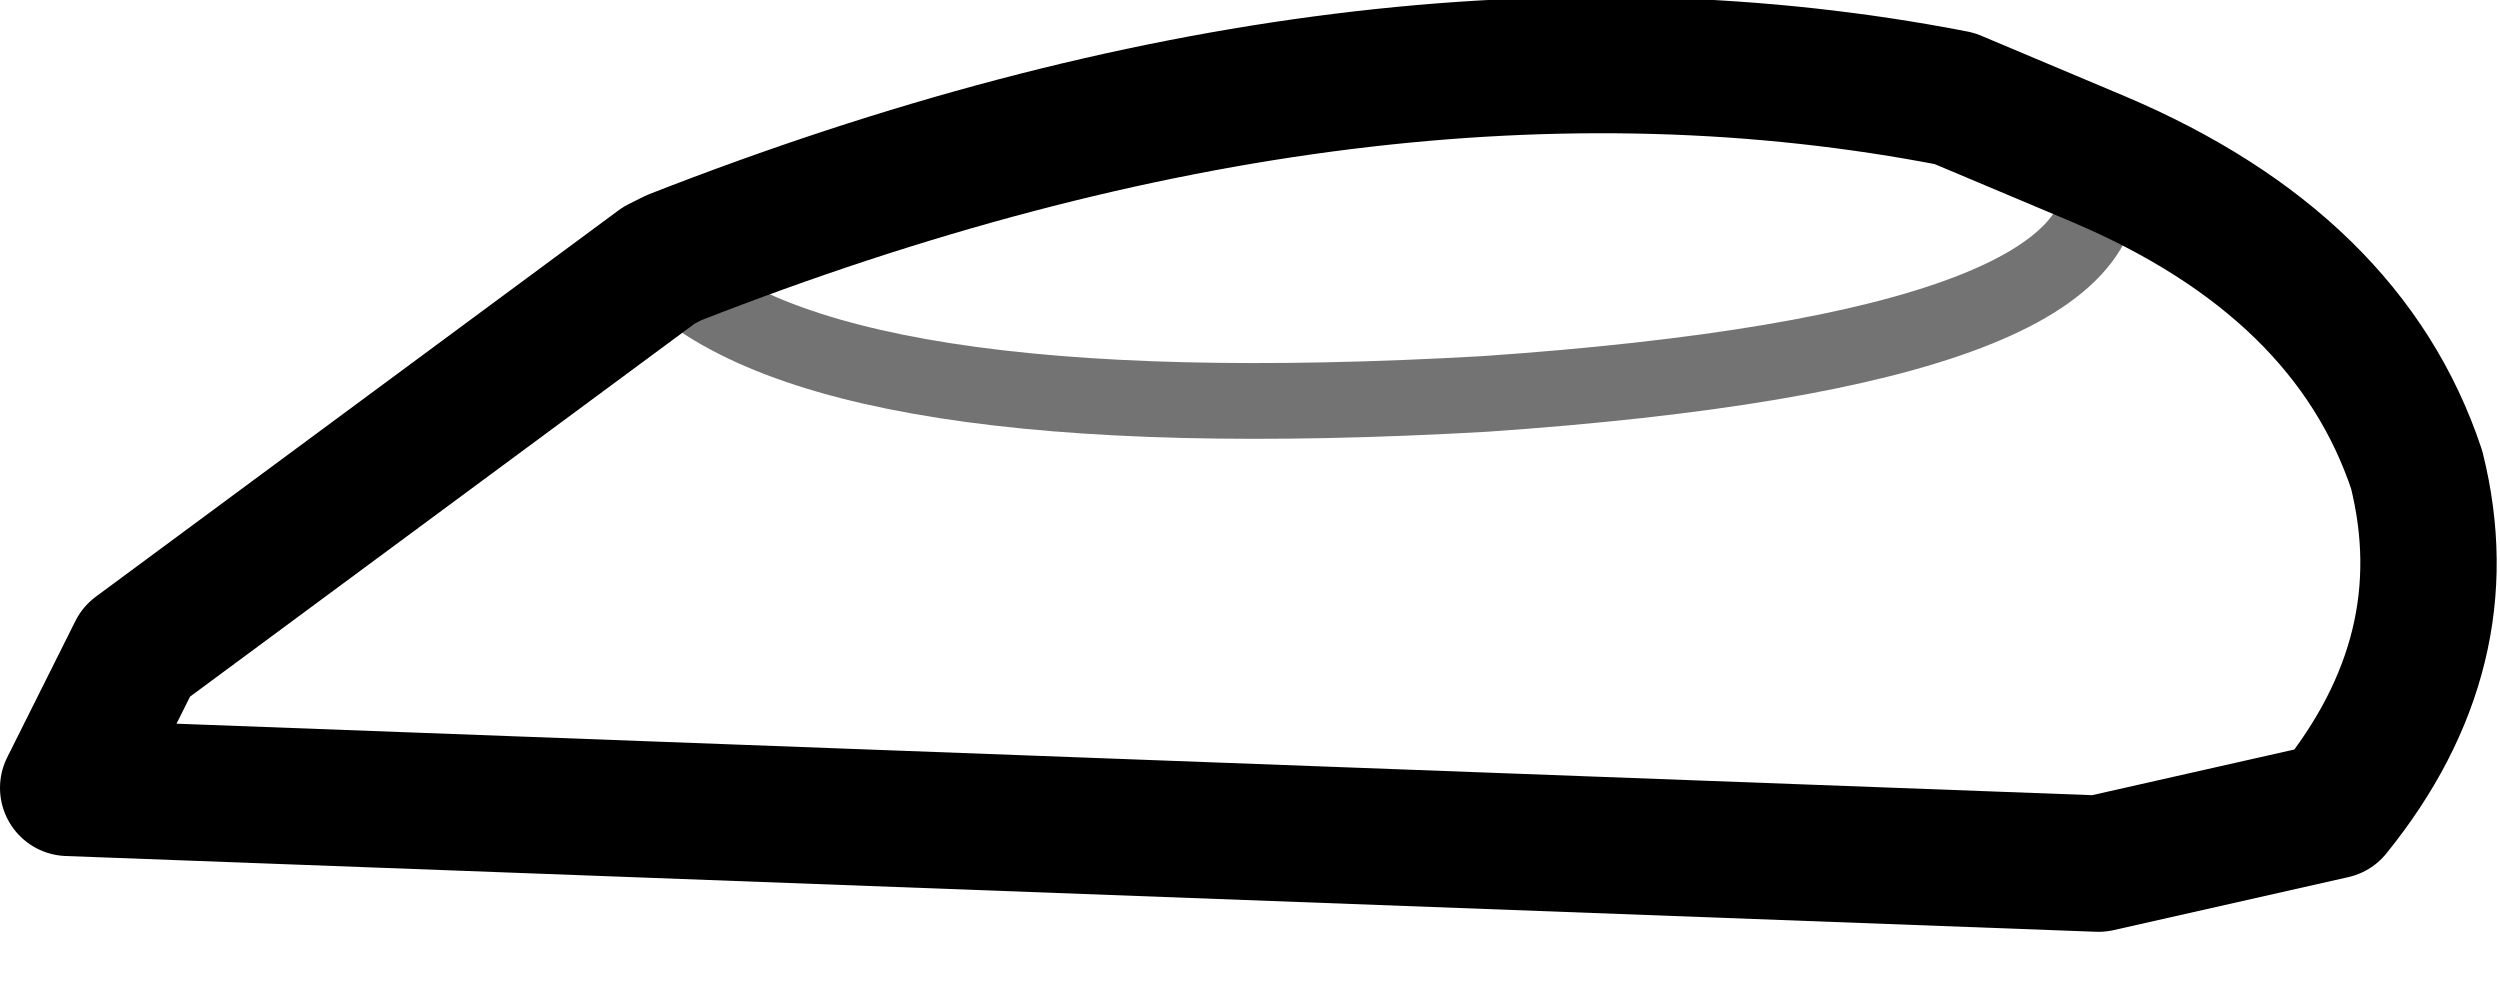 <?xml version="1.0" encoding="UTF-8" standalone="no"?>
<svg xmlns:xlink="http://www.w3.org/1999/xlink" height="6.6px" width="16.5px" xmlns="http://www.w3.org/2000/svg">
  <g transform="matrix(1.0, 0.0, 0.0, 1.0, 8.25, 3.3)">
    <path d="M5.6 -2.25 Q5.9 -1.0 1.55 -0.7 -2.85 -0.45 -3.9 -1.55" fill="none" stroke="#000000" stroke-linecap="round" stroke-linejoin="round" stroke-opacity="0.549" stroke-width="0.5"/>
    <path d="M-3.9 -1.55 L-7.35 1.0 -7.8 1.9 5.6 2.4 7.15 2.05 Q8.0 1.0 7.7 -0.2 7.25 -1.55 5.6 -2.25 L4.65 -2.65 Q0.8 -3.4 -3.8 -1.6 L-3.9 -1.55 Z" fill="none" stroke="#000000" stroke-linecap="round" stroke-linejoin="round" stroke-width="0.9"/>
  </g>
</svg>
